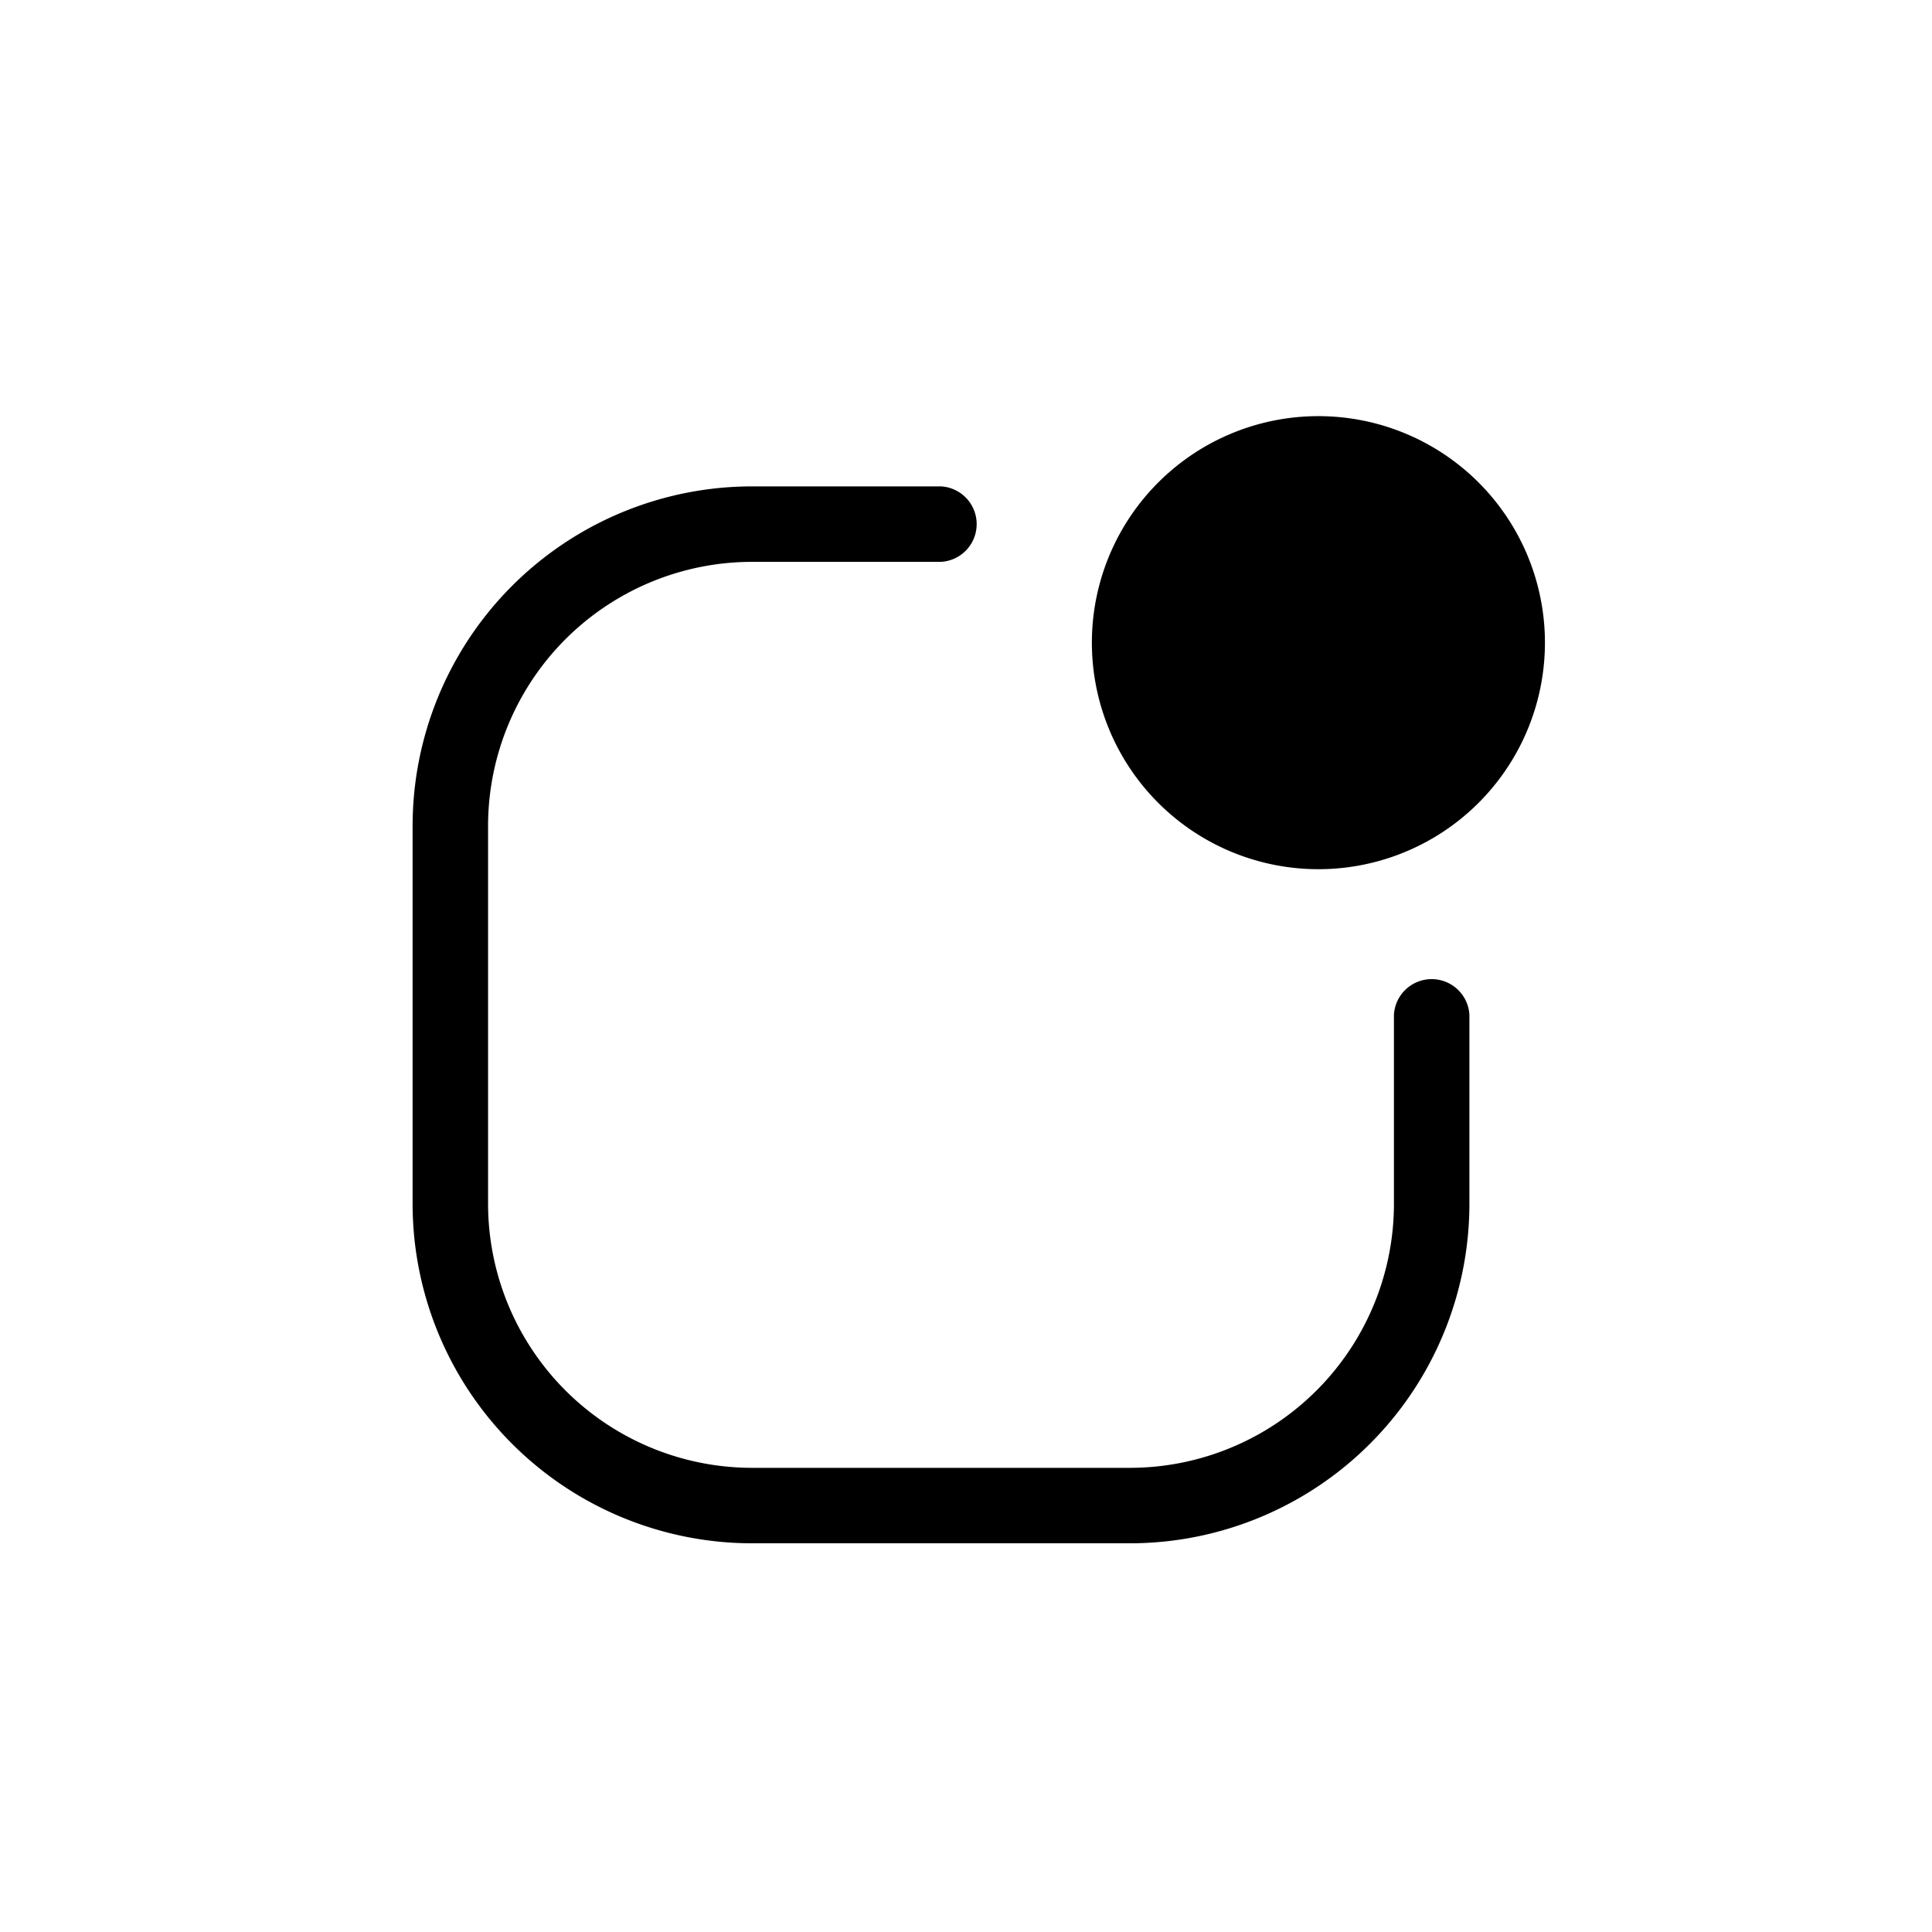 <?xml version="1.0" encoding="UTF-8" standalone="no"?>
<svg
   xmlns:dc="http://purl.org/dc/elements/1.1/"
   xmlns:cc="http://creativecommons.org/ns#"
   xmlns:rdf="http://www.w3.org/1999/02/22-rdf-syntax-ns#"
   xmlns:svg="http://www.w3.org/2000/svg"
   xmlns="http://www.w3.org/2000/svg"
   xmlns:sodipodi="http://sodipodi.sourceforge.net/DTD/sodipodi-0.dtd"
   xmlns:inkscape="http://www.inkscape.org/namespaces/inkscape"
   width="16"
   height="16"
   fill="currentColor"
   class="bi bi-app-indicator"
   viewBox="0 0 16 16"
   version="1.1"
   id="svg14"
   sodipodi:docname="app.svg"
   inkscape:version="1.0.1 (c497b03c, 2020-09-10)">
  <defs
     id="defs18" />
  <sodipodi:namedview
     pagecolor="#ffffff"
     bordercolor="#666666"
     borderopacity="1"
     objecttolerance="10"
     gridtolerance="10"
     guidetolerance="10"
     inkscape:pageopacity="0"
     inkscape:pageshadow="2"
     inkscape:window-width="1164"
     inkscape:window-height="626"
     id="namedview16"
     showgrid="false"
     inkscape:zoom="20.27644"
     inkscape:cx="9.7091924"
     inkscape:cy="9.2933438"
     inkscape:window-x="0"
     inkscape:window-y="23"
     inkscape:window-maximized="0"
     inkscape:current-layer="svg14" />
  <path
     fill-rule="evenodd"
     d="M 6.23,4.653 A 2.188,2.188 0 0 0 4.042,6.842 V 9.967 A 2.188,2.188 0 0 0 6.23,12.156 H 9.356 A 2.188,2.188 0 0 0 11.544,9.967 V 8.404 a 0.313,0.313 0 0 1 0.625,0 V 9.967 A 2.813,2.813 0 0 1 9.356,12.781 H 6.23 A 2.813,2.813 0 0 1 3.417,9.967 V 6.842 A 2.813,2.813 0 0 1 6.23,4.028 h 1.563 a 0.313,0.313 0 0 1 0,0.625 z"
     id="path10"
     style="stroke-width:0.625" />
  <path
     d="m 12.794,5.279 a 1.876,1.876 0 1 1 -3.751,0 1.876,1.876 0 0 1 3.751,0 z"
     id="path12"
     style="stroke-width:0.625" />
</svg>
